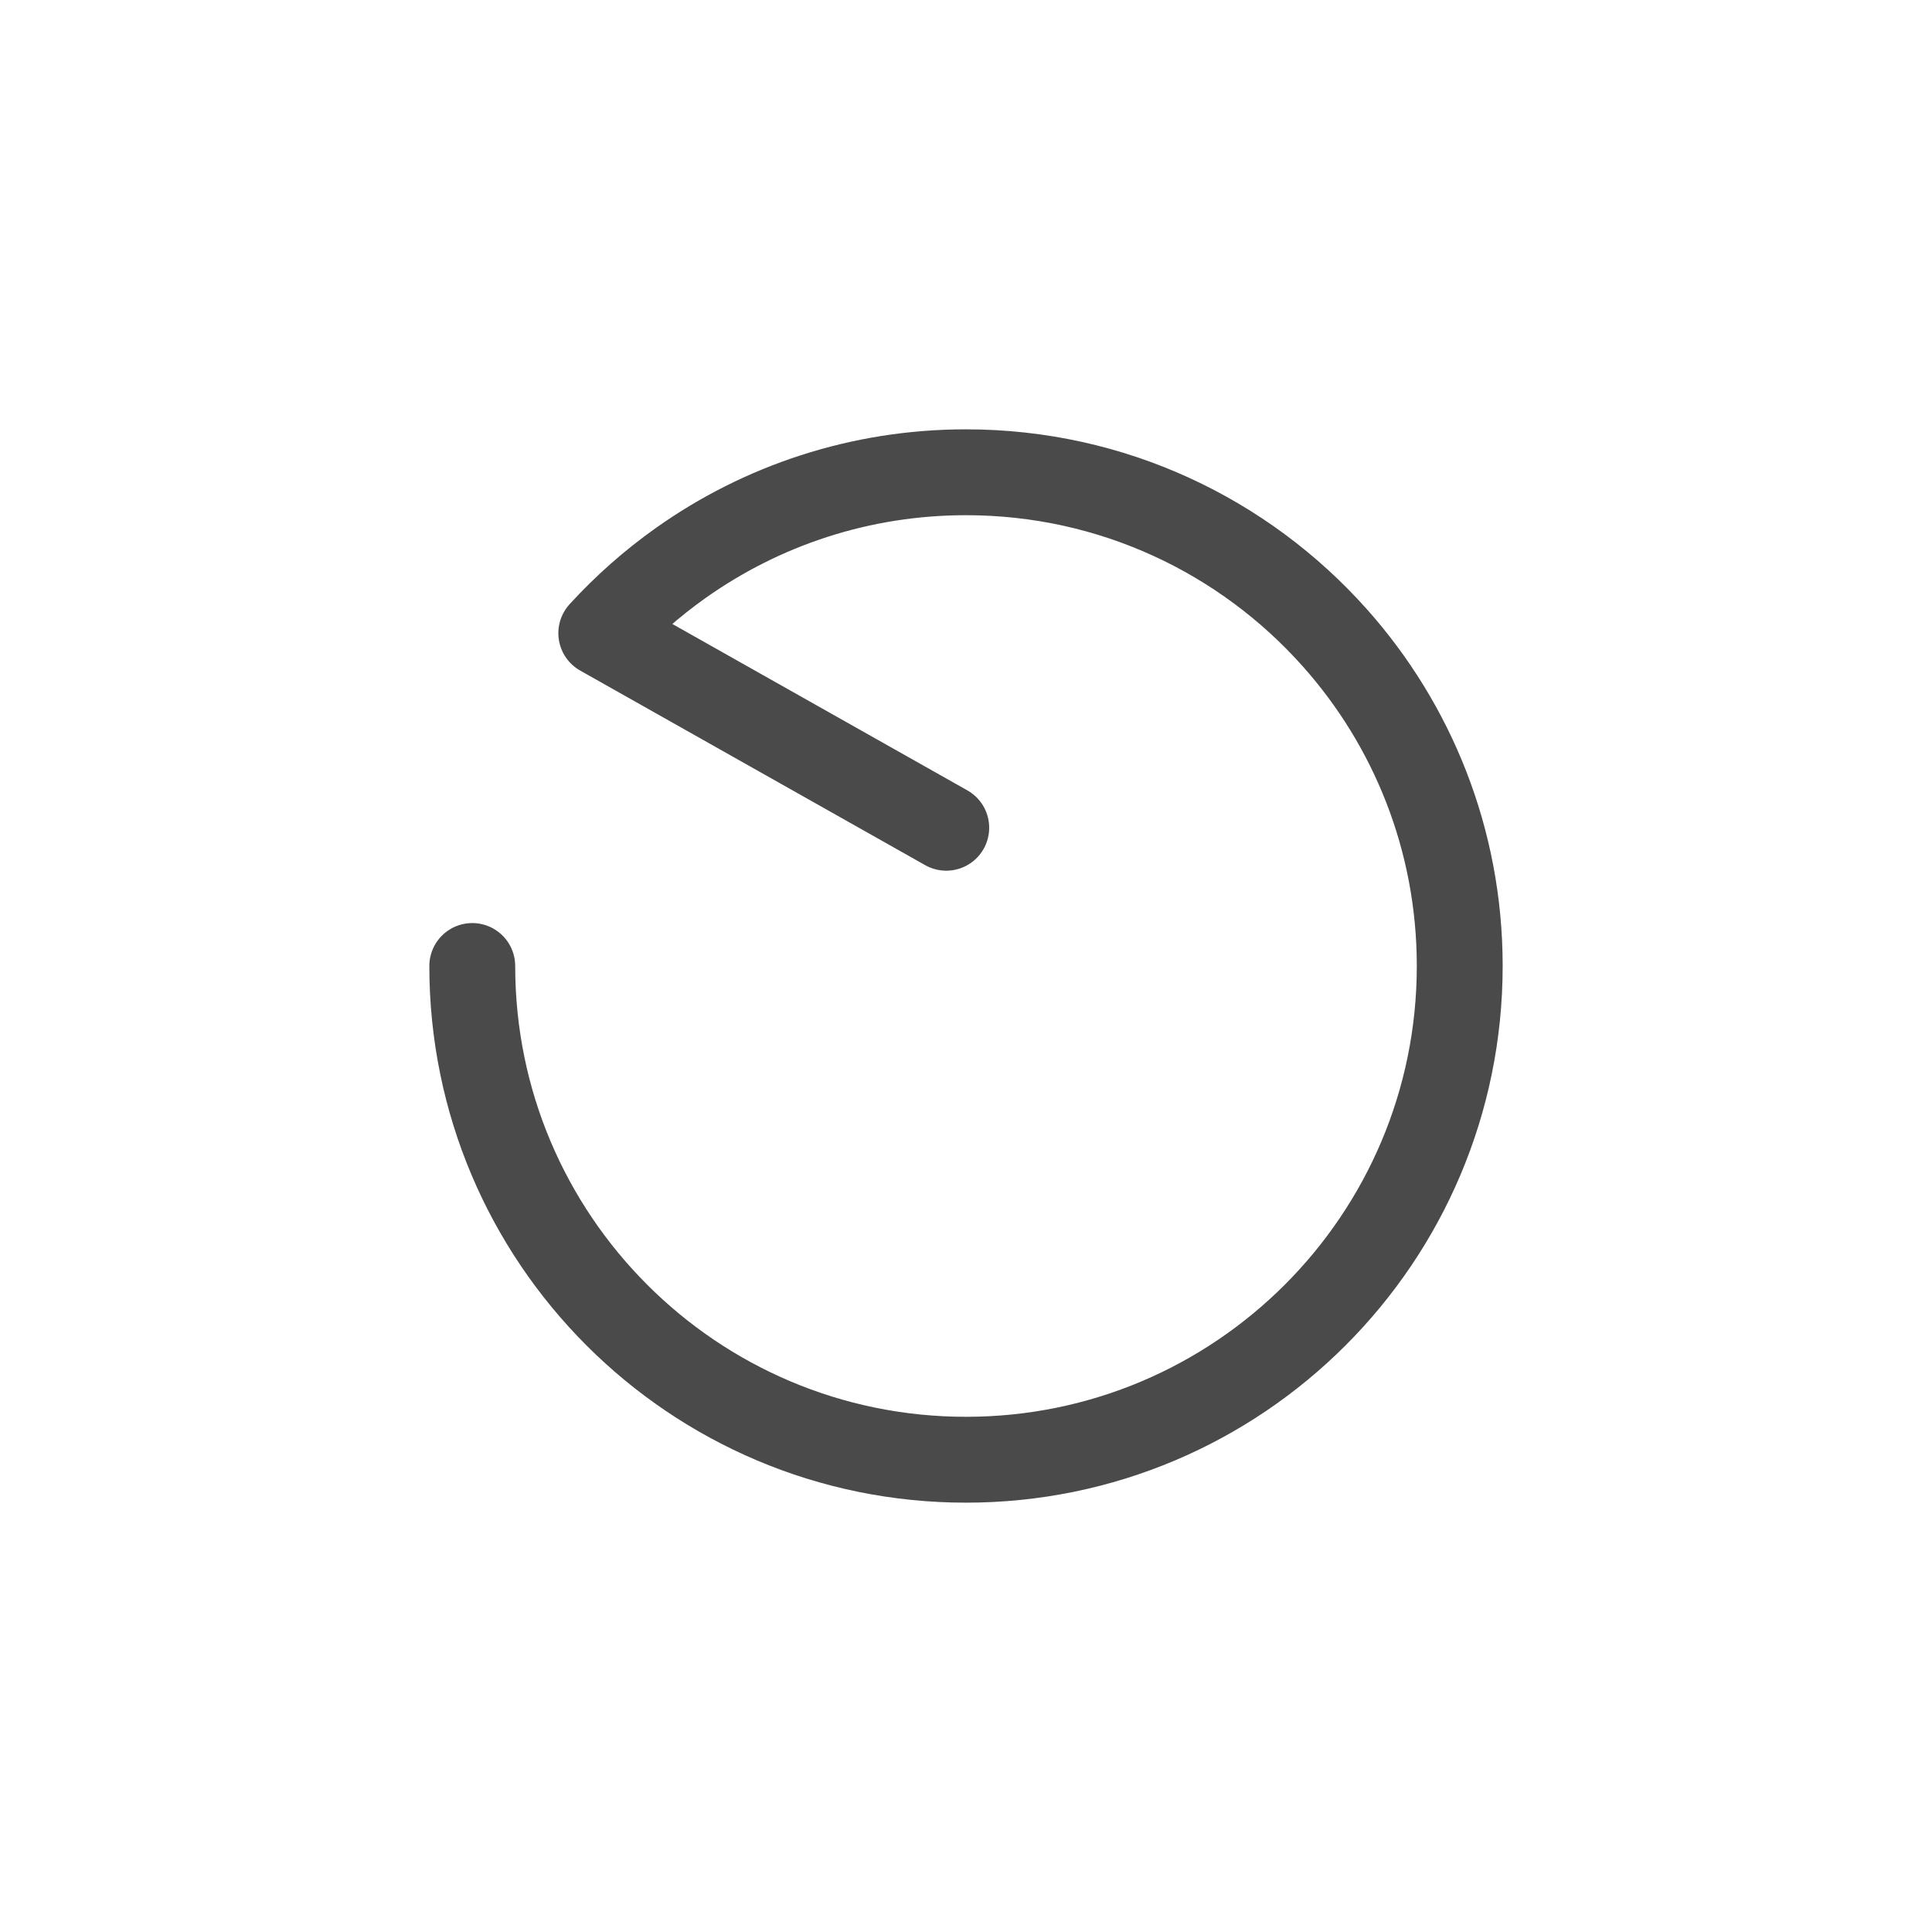<?xml version="1.0" encoding="UTF-8"?>
<svg width="45px" height="45px" viewBox="0 0 45 45" version="1.1" xmlns="http://www.w3.org/2000/svg" xmlns:xlink="http://www.w3.org/1999/xlink">
    <title>tab / recover_black</title>
    <g id="tab-/-recover_black" stroke="none" stroke-width="1" fill="none" fill-rule="evenodd" stroke-linecap="round" stroke-linejoin="round">
        <path d="M11,22.5 C11,28.851 16.149,34 22.5,34 C28.851,34 34,28.851 34,22.5 C34,19.563 32.899,16.882 31.086,14.85 C28.98,12.488 25.914,11 22.5,11 C20.027,11 17.736,11.781 15.861,13.109 C15.185,13.588 14.562,14.138 14.005,14.748 L22.04,19.28" id="Path" stroke="#4A4A4A" stroke-width="2"></path>
    </g>
</svg>